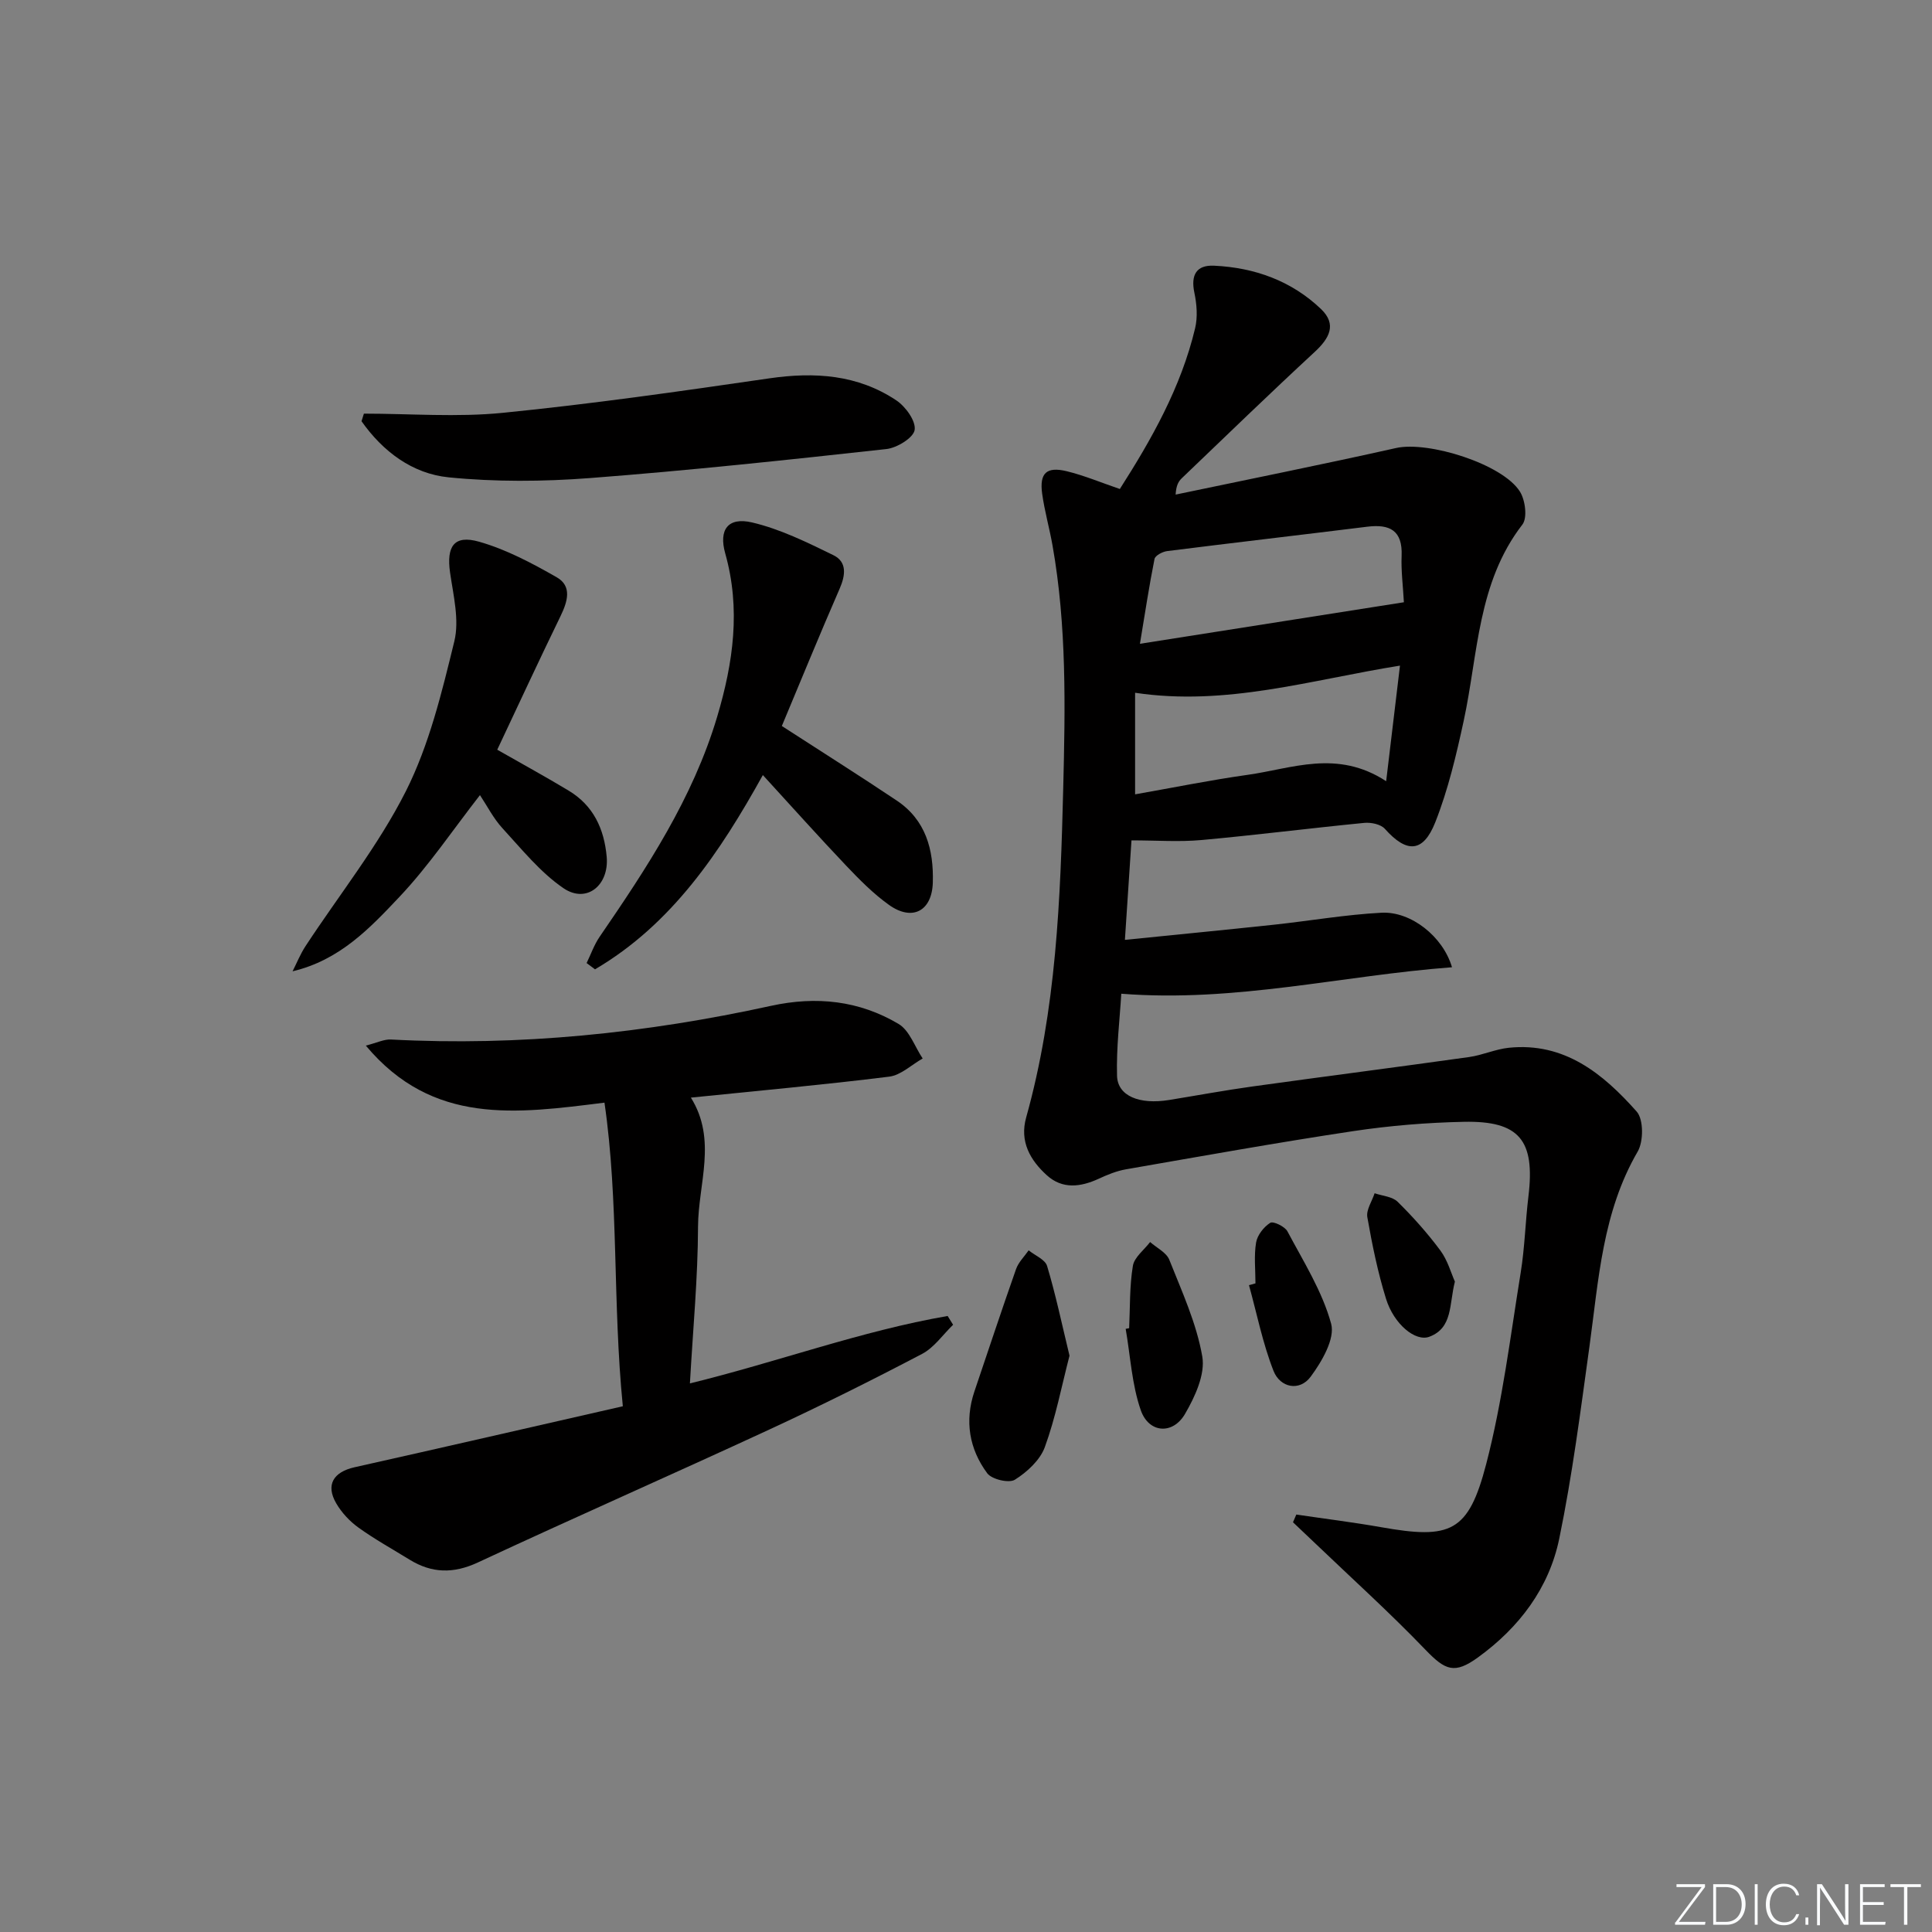 <svg enable-background="new 0 0 400 400" viewBox="0 0 400 400" xmlns="http://www.w3.org/2000/svg"><rect x="0" y="0" width="400" height="400" fill="#808080" stroke="none"/><path d="m346.9 398 5.4-7.3h-5.2v-.6h5.9v.6l-5.4 7.2h5.5l-.1.6h-6.2v-.5z" fill="#fafbfc"/><path d="m354.7 390.1h2.8c2.3 0 3.9 1.6 3.9 4.1s-1.6 4.3-3.9 4.3h-2.8zm.6 7.8h2c2.2 0 3.3-1.6 3.3-3.6 0-1.8-1-3.6-3.3-3.6h-2z" fill="#fafbfc"/><path d="m363.9 390.1v8.4h-.6v-8.4z" fill="#fafbfc"/><path d="m372.5 396.3c-.4 1.3-1.4 2.3-3.2 2.3-2.4 0-3.7-1.9-3.7-4.3 0-2.3 1.2-4.3 3.7-4.3 1.8 0 2.9 1 3.2 2.4h-.6c-.4-1.1-1.1-1.8-2.5-1.8-2.1 0-3 1.9-3 3.7s.9 3.7 3 3.7c1.4 0 2.1-.7 2.5-1.7z" fill="#fafbfc"/><path d="m373.8 398.5v-1.5h.6v1.5z" fill="#fafbfc"/><path d="m376.2 398.5v-8.4h1c1.3 2 4.4 6.7 4.9 7.6-.1-1.2-.1-2.4-.1-3.8v-3.8h.7v8.4h-.9c-1.2-1.9-4.4-6.8-5-7.7.1 1.1 0 2.3 0 3.9v3.9h-.6z" fill="#fafbfc"/><path d="m390 394.4h-4.3v3.5h4.7l-.1.6h-5.2v-8.4h5.1v.6h-4.5v3.1h4.3z" fill="#fafbfc"/><path d="m394.2 390.7h-2.8v-.6h6.3v.6h-2.8v7.8h-.7z" fill="#fafbfc"/><g fill="#010000"><path d="m268.39 313.57c5.85.87 11.73 1.59 17.56 2.62 14.39 2.55 18.07 1.07 21.75-13.07 3.37-12.95 4.99-26.36 7.14-39.61.85-5.24.97-10.59 1.61-15.87 1.39-11.55-1.86-15.62-13.39-15.38-7.63.16-15.3.79-22.84 1.92-15.75 2.37-31.44 5.19-47.13 7.92-1.93.34-3.83 1.12-5.62 1.95-3.76 1.73-7.52 2.2-10.74-.73-3.45-3.13-5.67-6.99-4.27-11.97 6.24-22.32 7.1-45.19 7.67-68.18.42-16.82.73-33.57-2.21-50.2-.63-3.59-1.65-7.13-2.15-10.74-.59-4.28.89-5.68 5.08-4.67 3.65.89 7.15 2.37 11 3.68 6.52-10.21 12.67-21.02 15.59-33.3.55-2.32.34-4.98-.16-7.35-.77-3.66.42-5.76 4.09-5.58 8.38.39 16.02 3.13 22.14 8.98 3.31 3.17 1.74 6.04-1.3 8.86-9.29 8.59-18.38 17.4-27.52 26.15-.67.64-1.18 1.46-1.29 3.4 15.21-3.19 30.46-6.24 45.63-9.64 6.68-1.5 22.13 3.31 25.68 9.06 1.09 1.77 1.55 5.41.48 6.79-9.31 12.05-9.15 26.75-12.14 40.6-1.54 7.11-3.23 14.29-5.89 21.03-2.53 6.38-5.95 6.4-10.44 1.36-.85-.95-2.87-1.37-4.27-1.23-11.24 1.1-22.45 2.53-33.7 3.55-4.6.42-9.28.07-14.49.07-.45 6.85-.87 13.2-1.36 20.6 10.85-1.1 20.86-2.07 30.87-3.14 7.43-.8 14.82-2.09 22.26-2.48 6.09-.32 12.73 4.92 14.59 11.29-22.69 1.7-44.82 7.33-68.47 5.48-.31 5.28-1.04 11.15-.88 16.98.11 4.2 4.62 6.02 10.79 5.02 5.73-.93 11.44-1.99 17.19-2.79 14.96-2.08 29.95-4 44.91-6.1 2.77-.39 5.44-1.63 8.21-1.92 11.54-1.19 19.54 5.38 26.49 13.21 1.44 1.63 1.43 6.18.2 8.29-7.3 12.55-8.08 26.54-9.98 40.34-1.84 13.29-3.54 26.64-6.25 39.77-2.11 10.25-8.29 18.42-16.82 24.6-4.87 3.53-6.77 2.71-10.91-1.6-7.35-7.65-15.25-14.78-22.93-22.13-1.48-1.42-2.98-2.83-4.47-4.24.22-.55.46-1.07.69-1.6zm18.6-151.83c1.02-8.51 1.91-15.99 2.86-23.93-18.52 2.96-35.97 8.45-54.84 5.62v21.03c7.93-1.39 15.55-2.95 23.25-4.03 9.23-1.29 18.55-5.34 28.73 1.31zm3.67-37.05c-.18-3.39-.6-6.5-.47-9.6.22-5.27-2.45-6.62-7.12-6.04-13.81 1.71-27.64 3.31-41.44 5.05-.95.12-2.46.92-2.6 1.63-1.11 5.54-1.95 11.14-3.02 17.56 18.9-2.98 36.5-5.75 54.65-8.6z"/><path d="m142.84 286.42c18.38-4.51 35.48-10.87 53.36-13.96.38.61.75 1.22 1.13 1.82-2.12 2.04-3.91 4.71-6.42 6.03-10.43 5.47-20.98 10.73-31.67 15.68-20.05 9.28-40.27 18.17-60.3 27.5-5.07 2.36-9.54 2.25-14.14-.58-3.54-2.18-7.19-4.2-10.56-6.62-1.83-1.31-3.51-3.11-4.64-5.06-2.21-3.81-.57-6.47 3.8-7.45 18.42-4.12 36.81-8.36 55.55-12.63-2.14-21.52-.81-42.27-3.8-62.86-18.24 2.28-35.55 4.76-49.41-11.81 2.33-.59 3.79-1.34 5.21-1.26 26.56 1.41 52.77-1.3 78.67-6.97 9.42-2.06 18.26-1.09 26.41 3.74 2.28 1.35 3.36 4.72 5 7.16-2.31 1.3-4.51 3.46-6.94 3.76-13.5 1.68-27.05 2.91-41.05 4.34 5.47 8.74 1.52 17.83 1.48 26.69-.03 10.62-1.05 21.23-1.68 32.48z"/><path d="m161.87 150.31c8.52 5.51 16.22 10.37 23.78 15.43 6.02 4.02 7.68 10.17 7.48 16.98-.17 5.91-4.25 8.09-9.1 4.61-3.22-2.3-6.07-5.19-8.81-8.07-5.72-6.03-11.27-12.22-17.28-18.79-8.86 15.97-18.83 30.87-34.75 40.22-.58-.43-1.16-.87-1.74-1.3.89-1.82 1.56-3.78 2.69-5.43 9.8-14.29 19.3-28.67 24.34-45.56 3.34-11.22 4.91-22.32 1.67-33.83-1.38-4.91.57-7.57 5.57-6.4 5.83 1.37 11.39 4.12 16.82 6.77 2.84 1.39 2.53 4.12 1.3 6.94-4.17 9.56-8.11 19.22-11.97 28.43z"/><path d="m102.95 155.22c5.31 3.03 10.1 5.65 14.78 8.47 5.12 3.08 7.36 7.9 7.88 13.71.52 5.9-4.18 9.74-8.95 6.49-4.8-3.28-8.63-8.06-12.63-12.41-1.87-2.03-3.15-4.59-4.66-6.86-5.61 7.19-10.61 14.66-16.7 21.1-6.06 6.41-12.29 13.05-22.1 15.38.88-1.74 1.61-3.57 2.67-5.19 6.99-10.67 15.08-20.79 20.79-32.1 4.84-9.61 7.45-20.47 10.03-31.02 1.08-4.42-.2-9.52-.88-14.25-.77-5.4.8-7.86 5.99-6.39 5.63 1.6 10.99 4.45 16.11 7.38 3.19 1.83 2.23 5.01.8 7.97-4.47 9.19-8.78 18.49-13.13 27.72z"/><path d="m75.34 85.64c9.6 0 19.28.78 28.78-.17 18.45-1.84 36.82-4.47 55.18-7.14 9.38-1.36 18.28-.77 26.27 4.56 1.92 1.28 4.08 4.27 3.8 6.12-.24 1.62-3.65 3.72-5.84 3.96-20.44 2.25-40.9 4.44-61.41 6.01-9.69.74-19.56.81-29.21-.15-7.55-.75-13.65-5.36-18.06-11.62.17-.51.33-1.04.49-1.57z"/><path d="m221.43 280.68c-1.65 6.37-2.88 12.83-5.11 18.93-.99 2.7-3.67 5.16-6.2 6.75-1.22.77-4.78-.07-5.72-1.33-3.73-5.03-4.72-10.83-2.66-16.94 2.86-8.45 5.66-16.92 8.62-25.33.5-1.43 1.72-2.6 2.61-3.89 1.32 1.07 3.42 1.9 3.82 3.24 1.78 5.92 3.05 12 4.64 18.57z"/><path d="m233.78 274.98c.2-4.31.07-8.67.77-12.9.3-1.79 2.33-3.3 3.57-4.93 1.36 1.21 3.37 2.16 3.97 3.67 2.61 6.57 5.64 13.16 6.83 20.03.64 3.69-1.51 8.34-3.57 11.88-2.52 4.35-7.49 4.02-9.16-.75-1.86-5.33-2.15-11.21-3.13-16.85.24-.05.48-.1.72-.15z"/><path d="m259.93 265.71c0-2.83-.33-5.71.13-8.46.26-1.53 1.59-3.23 2.93-4.08.61-.39 3.03.76 3.56 1.77 3.32 6.25 7.22 12.42 9.05 19.13.84 3.1-1.93 7.84-4.24 10.96s-6.33 2.27-7.69-1.2c-2.24-5.7-3.44-11.81-5.08-17.75.45-.12.9-.24 1.34-.37z"/><path d="m301.22 265.34c-1.21 4.74-.41 9.58-5.29 11.42-2.87 1.08-7.33-2.58-8.97-7.86-1.71-5.51-2.87-11.21-3.87-16.9-.26-1.52.97-3.29 1.51-4.95 1.62.56 3.67.68 4.77 1.77 3.18 3.13 6.18 6.5 8.84 10.08 1.52 2.05 2.23 4.71 3.01 6.44z"/></g></svg>